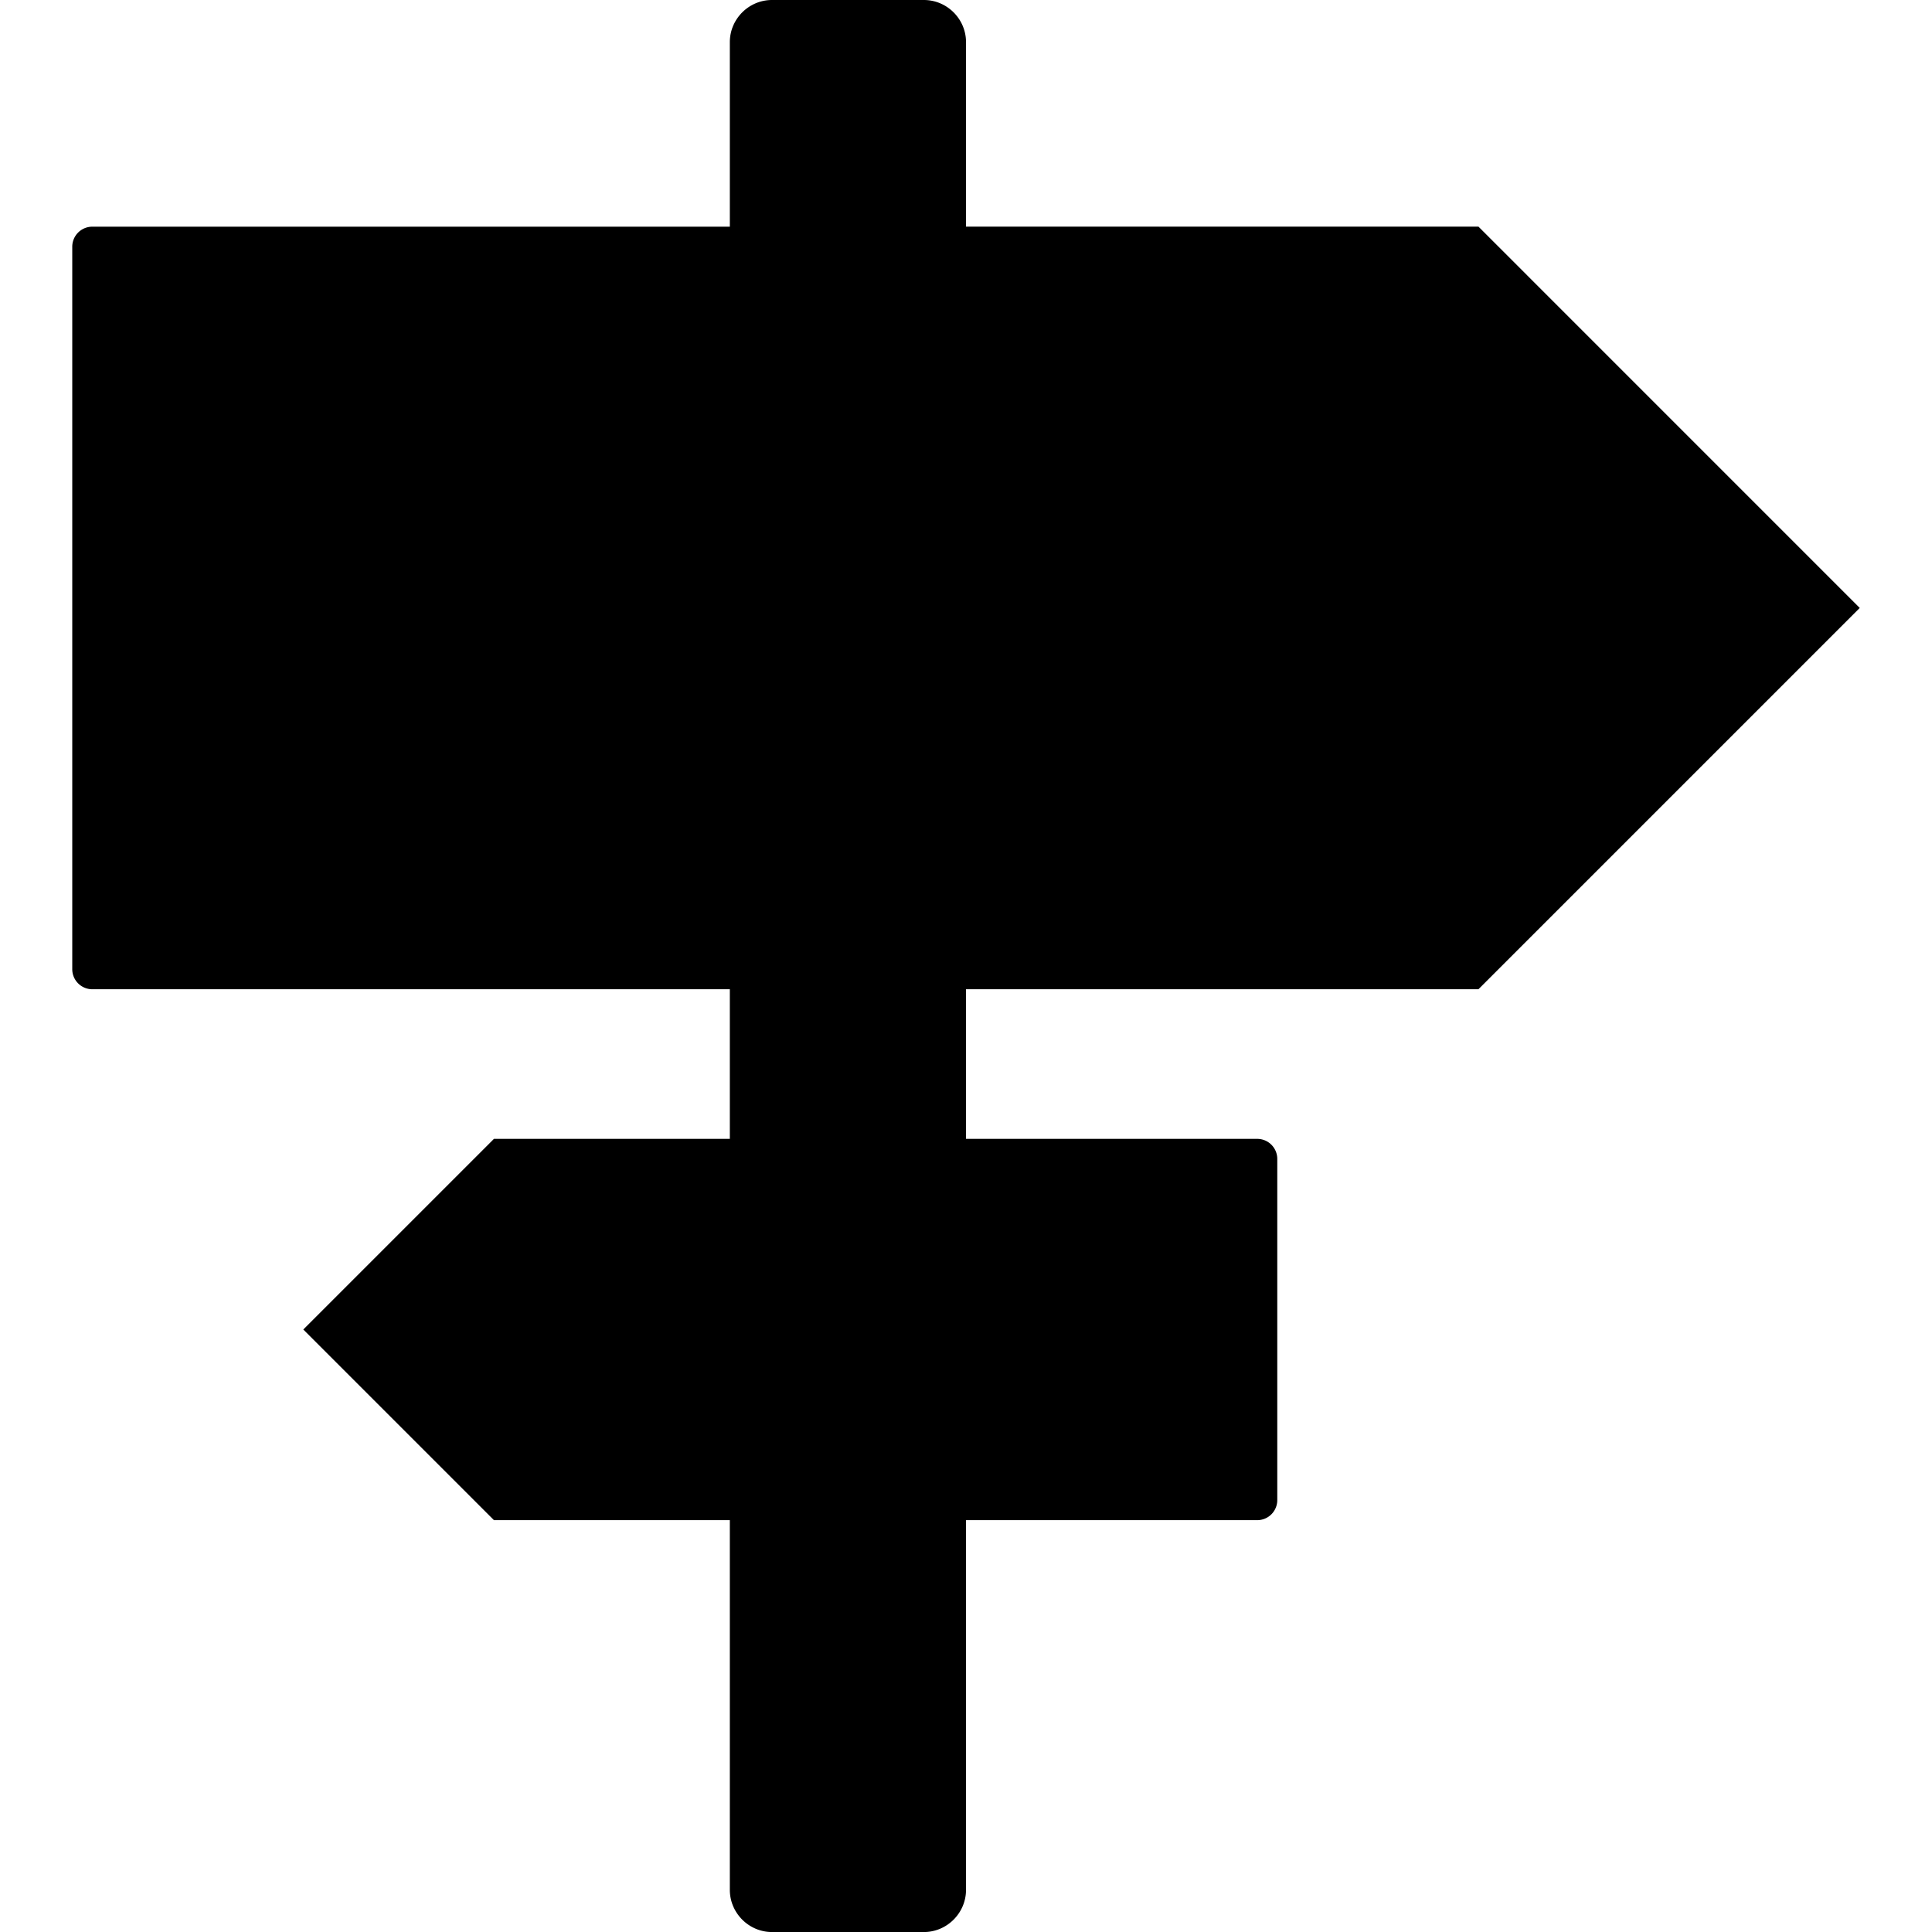 <svg xmlns="http://www.w3.org/2000/svg" viewBox="0 0 48.155 48.155"><path d="M36.851 24.656l9.503-9.503-9.503-9.504H24.078V1.051C24.078.473 23.605 0 23.027 0h-3.785c-.578 0-1.051.473-1.051 1.051V5.65H2.301a.5.5 0 0 0-.5.5v18.007a.5.5 0 0 0 .5.5h15.89v3.729h-5.879L7.56 33.138l4.752 4.752h5.879v9.214c0 .577.473 1.052 1.051 1.052h3.785c.578 0 1.051-.475 1.051-1.052V37.89h7.258a.5.5 0 0 0 .5-.5v-8.504a.5.5 0 0 0-.5-.5h-7.258v-3.729l12.773-.001z"/></svg>
